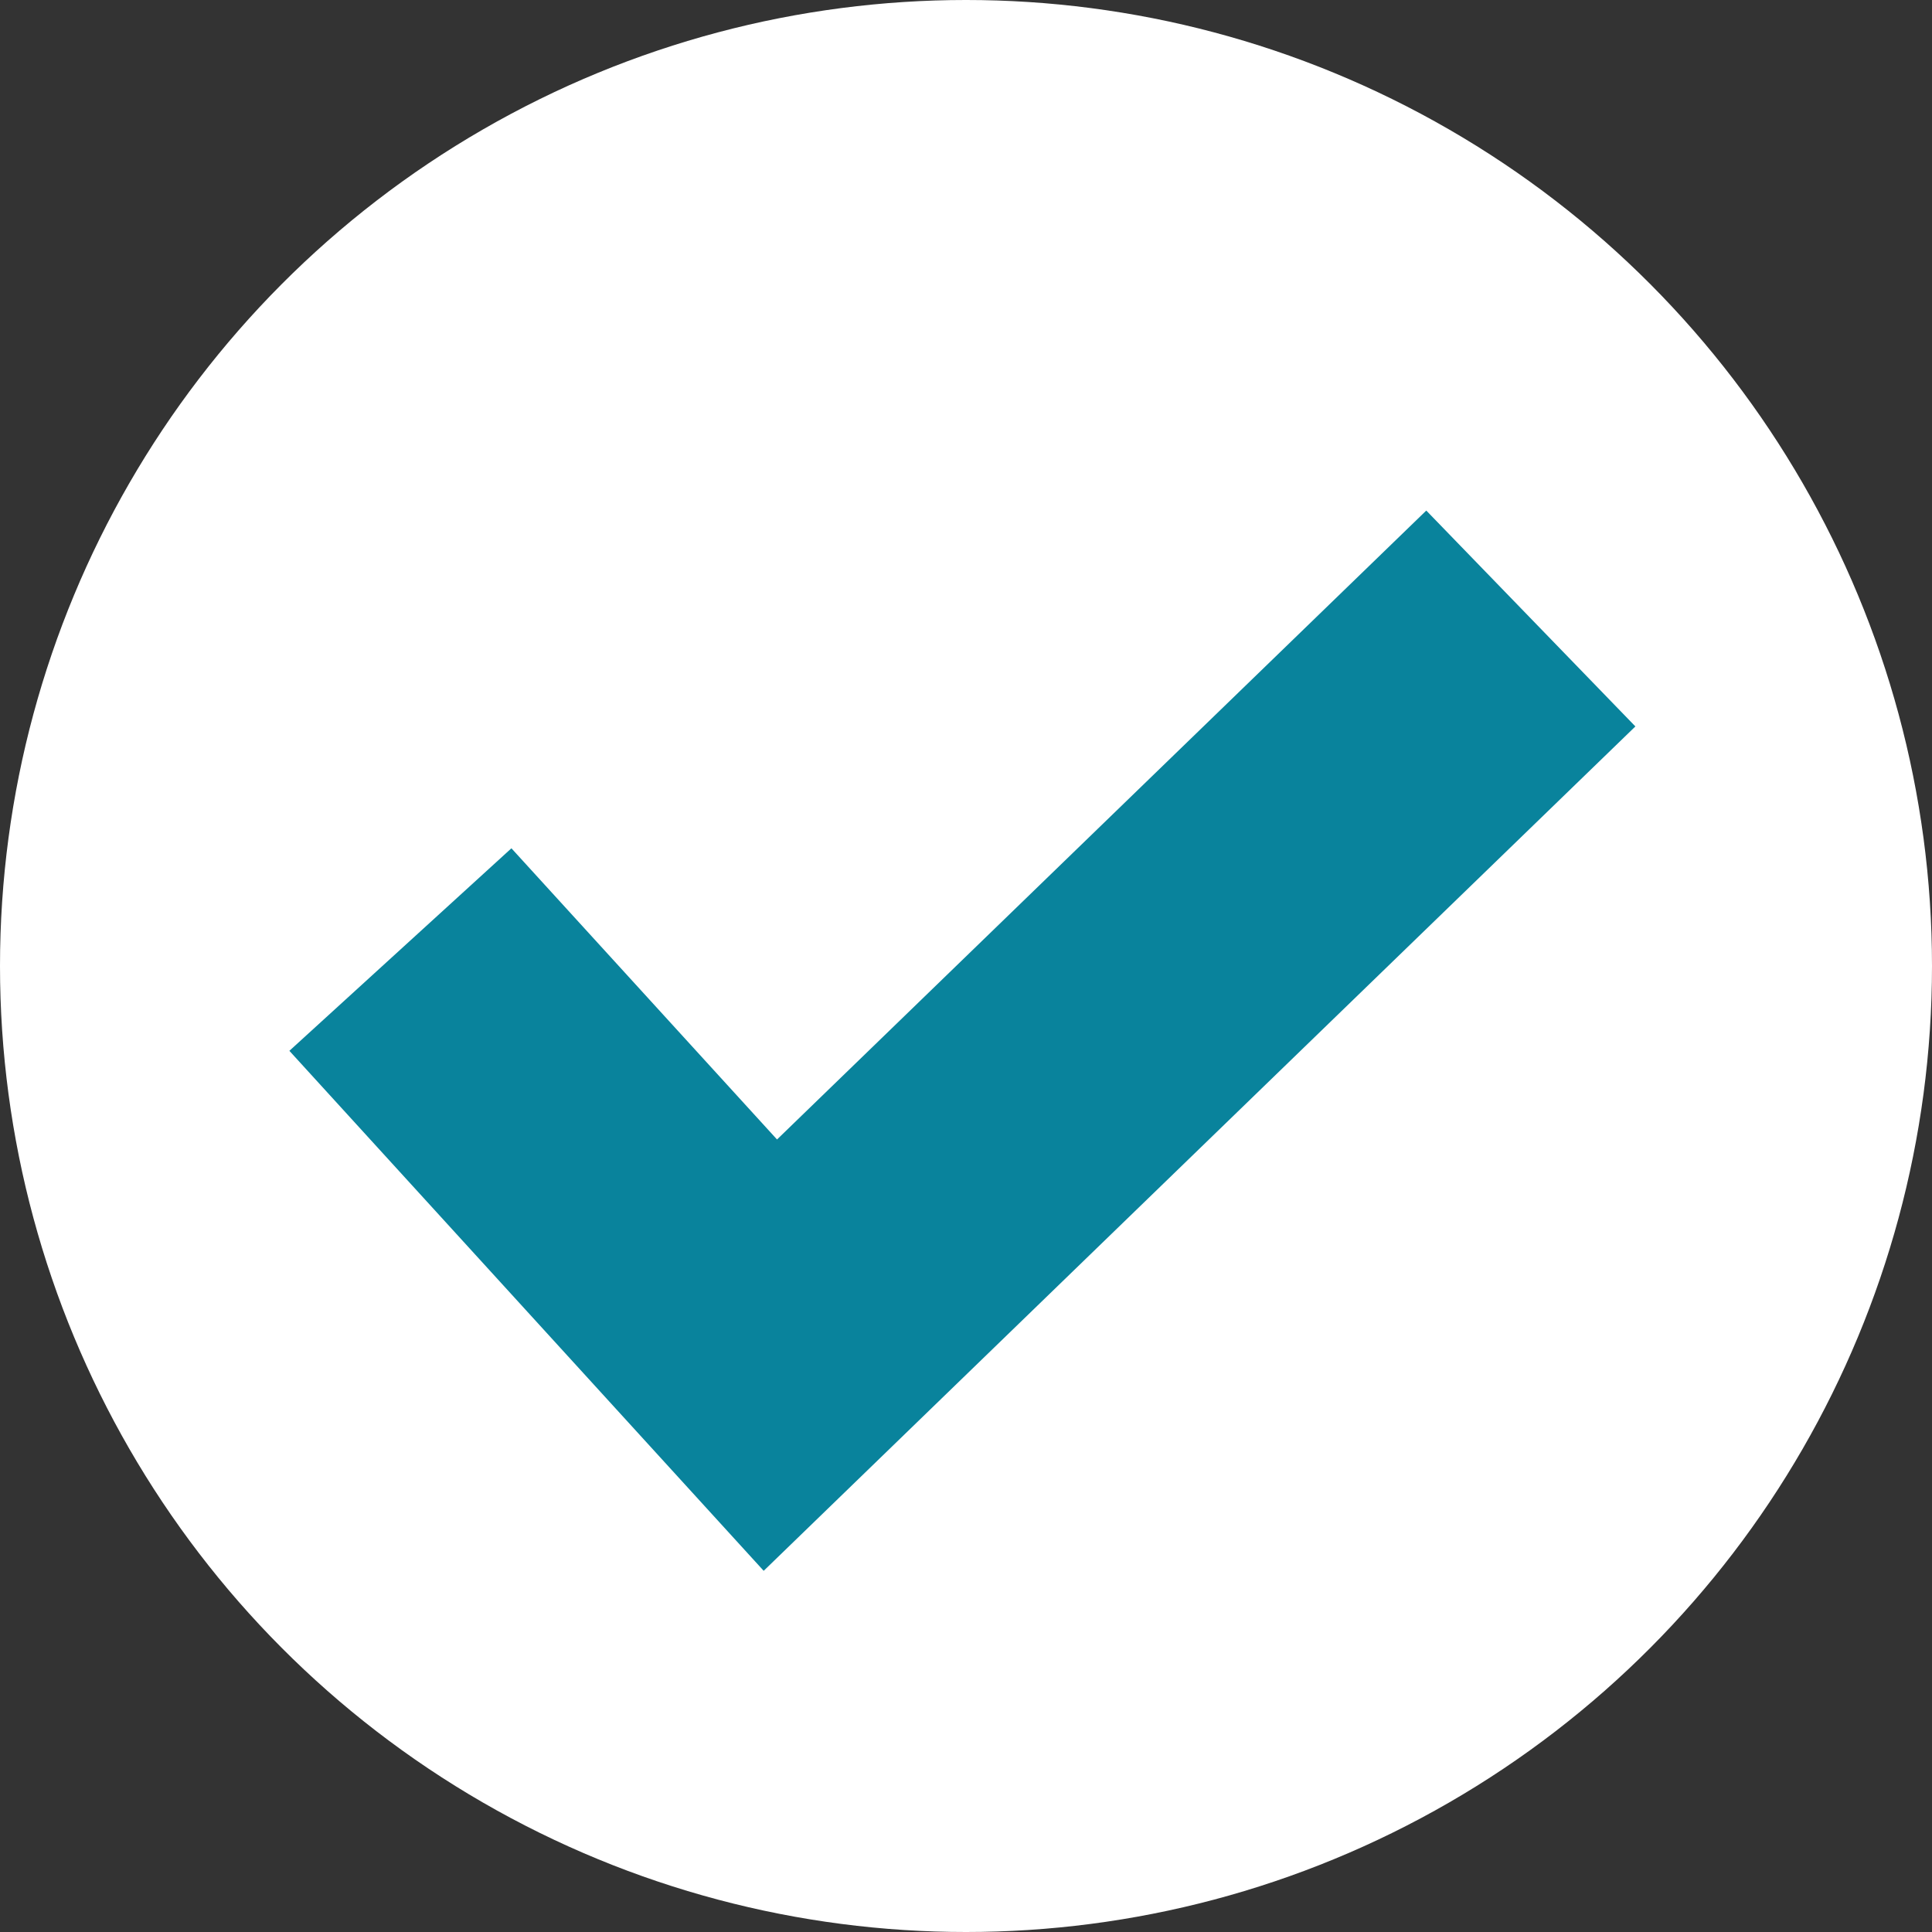 <svg id="Component_11_3" data-name="Component 11 – 3" xmlns="http://www.w3.org/2000/svg" width="45" height="45" viewBox="0 0 45 45">
  <rect x="0" y="0" width="45" height="45" fill="#333333" stroke="none"/>
  <circle id="Ellipse_6" data-name="Ellipse 6" cx="22.5" cy="22.5" r="22.5" fill="#fff"/>
  <path id="Path_1629" data-name="Path 1629" d="M-13962.344-20749.1l-17.713,17.158-8.617-9.447" transform="translate(13998 20763.506)" fill="none" stroke="#09839c" stroke-width="7"/>
</svg>
